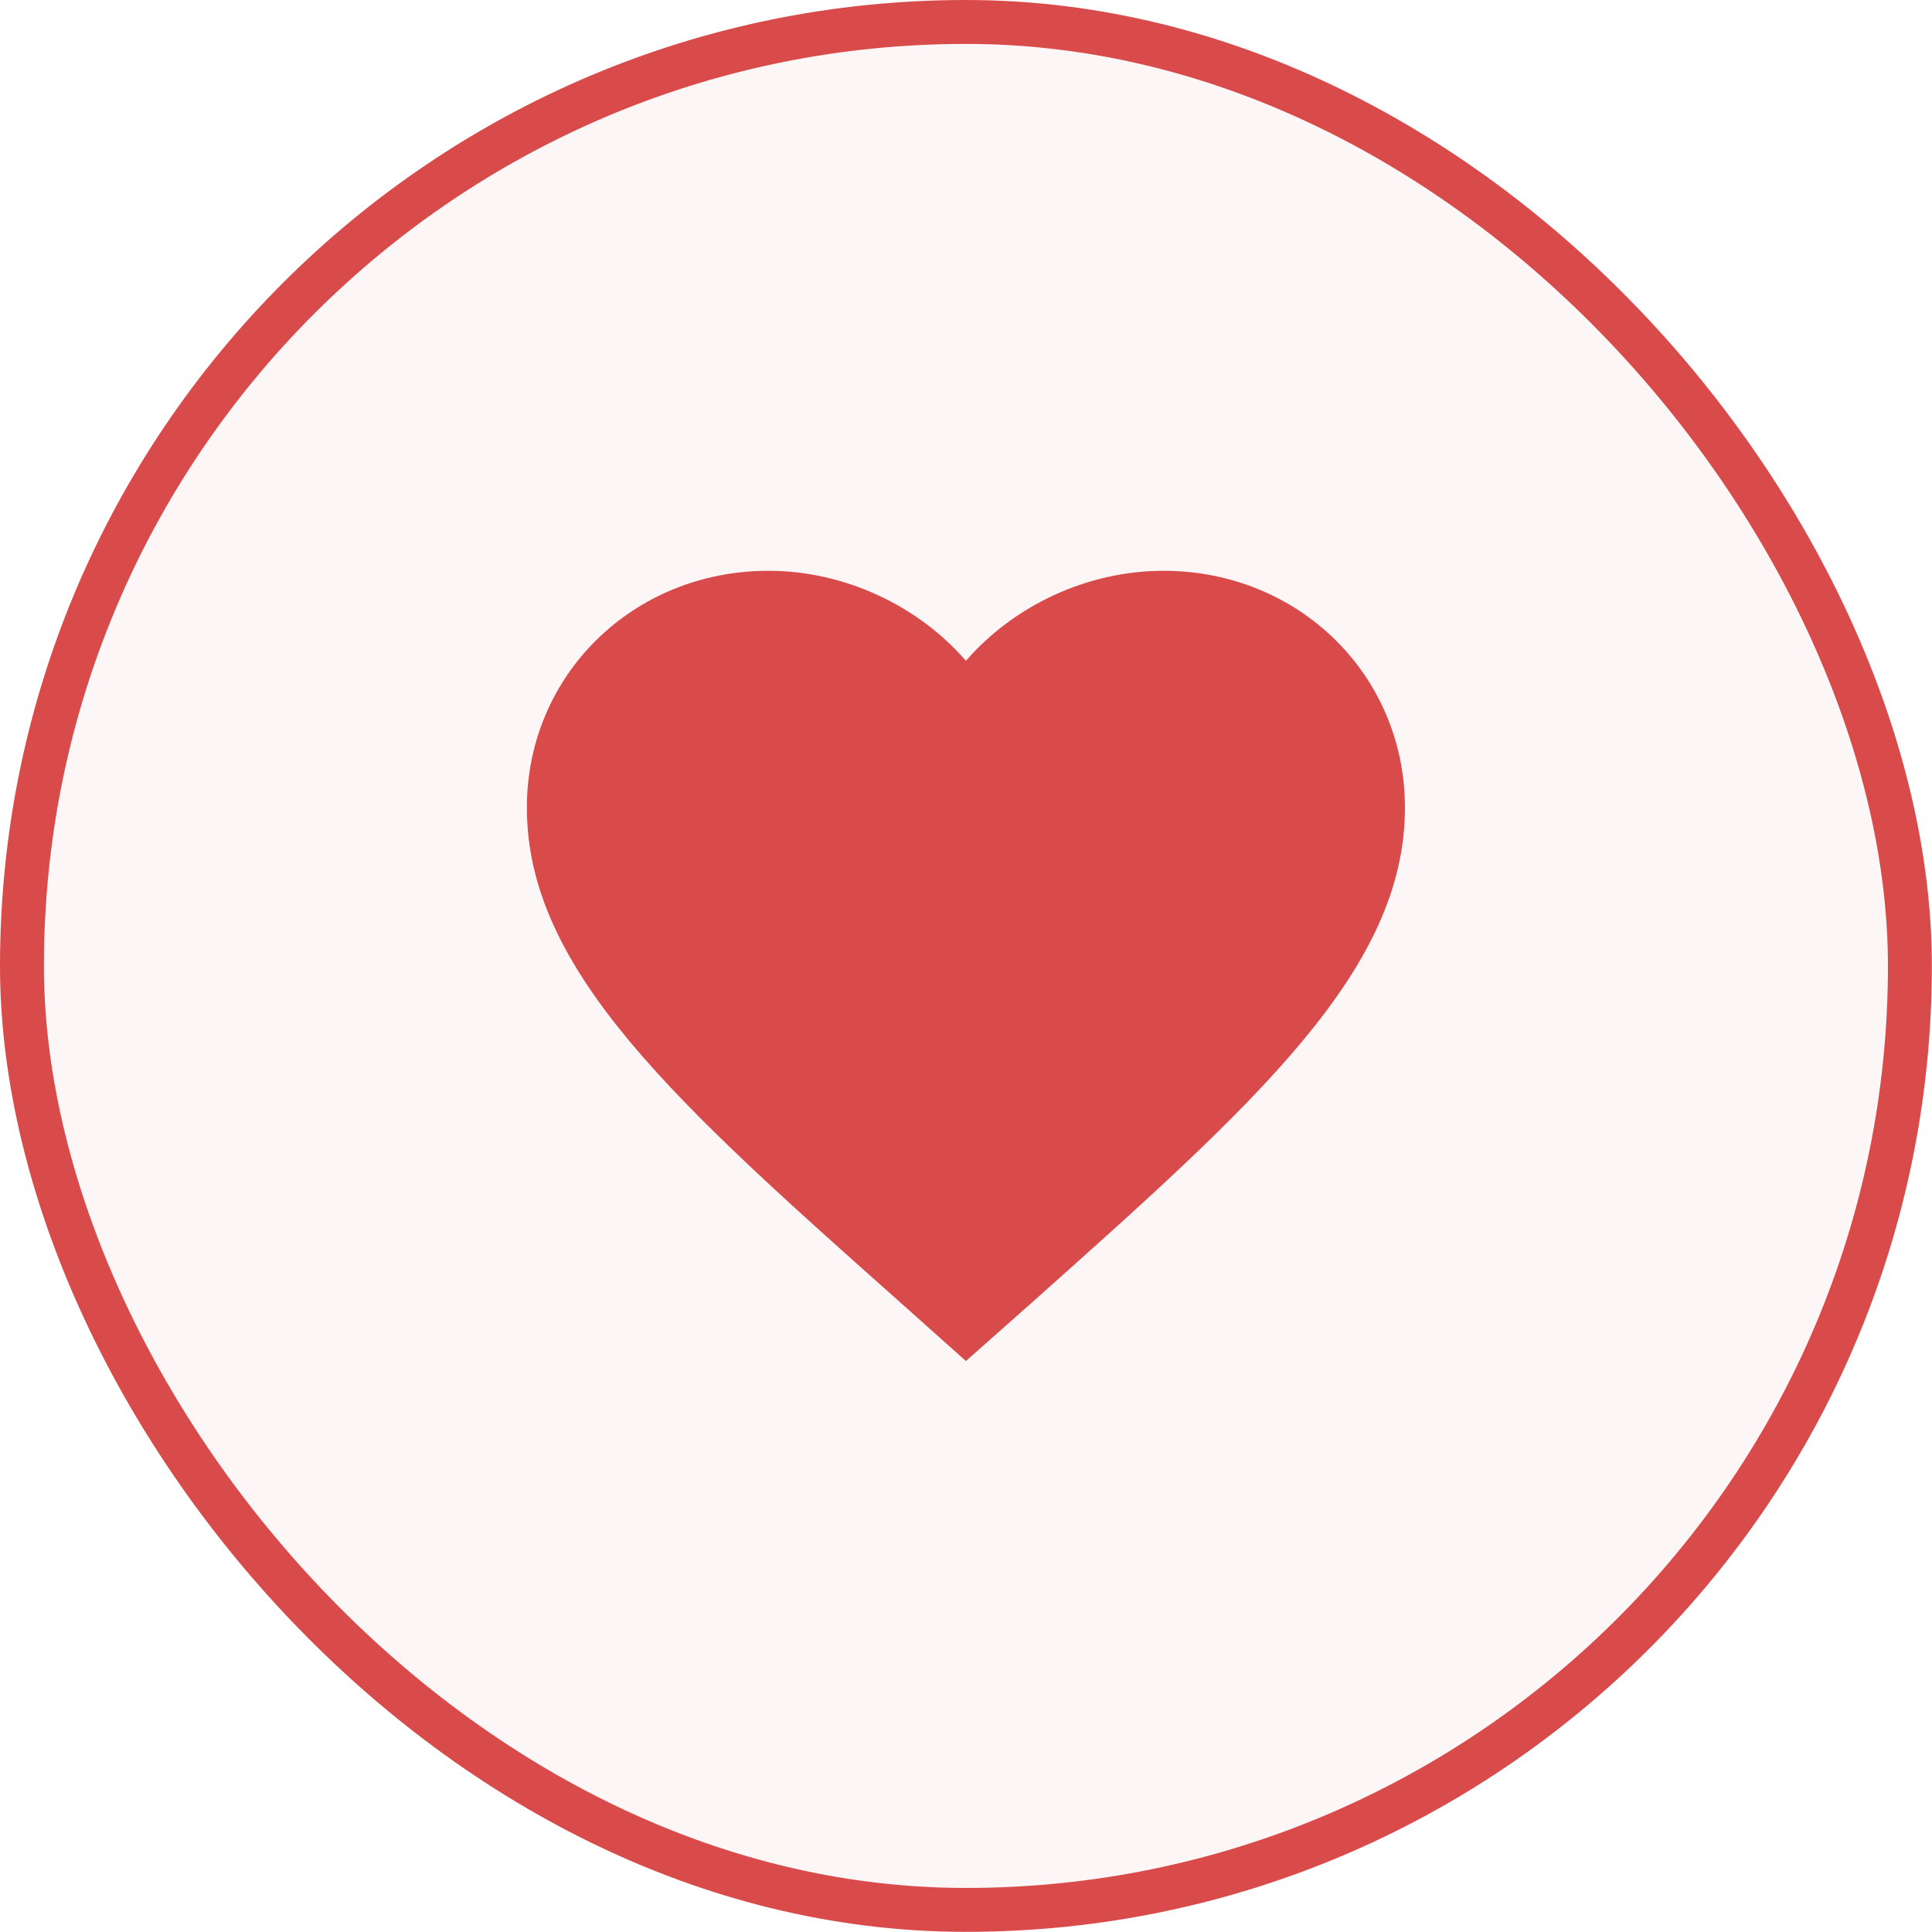 <svg width="41" height="41" viewBox="0 0 41 41" fill="none" xmlns="http://www.w3.org/2000/svg">
<rect x="0.466" y="0.466" width="40.065" height="40.065" rx="20.032" fill="#D94B4B" fill-opacity="0.05"/>
<path d="M20.498 28.883L19.147 27.677C14.349 23.409 11.181 20.594 11.181 17.14C11.181 14.325 13.436 12.113 16.306 12.113C17.927 12.113 19.483 12.854 20.498 14.023C21.514 12.854 23.07 12.113 24.691 12.113C27.56 12.113 29.815 14.325 29.815 17.14C29.815 20.594 26.647 23.409 21.849 27.686L20.498 28.883Z" fill="#D94B4B"/>
<rect x="0.466" y="0.466" width="40.065" height="40.065" rx="20.032" stroke="#D94B4B" stroke-width="0.932"/>
</svg>
